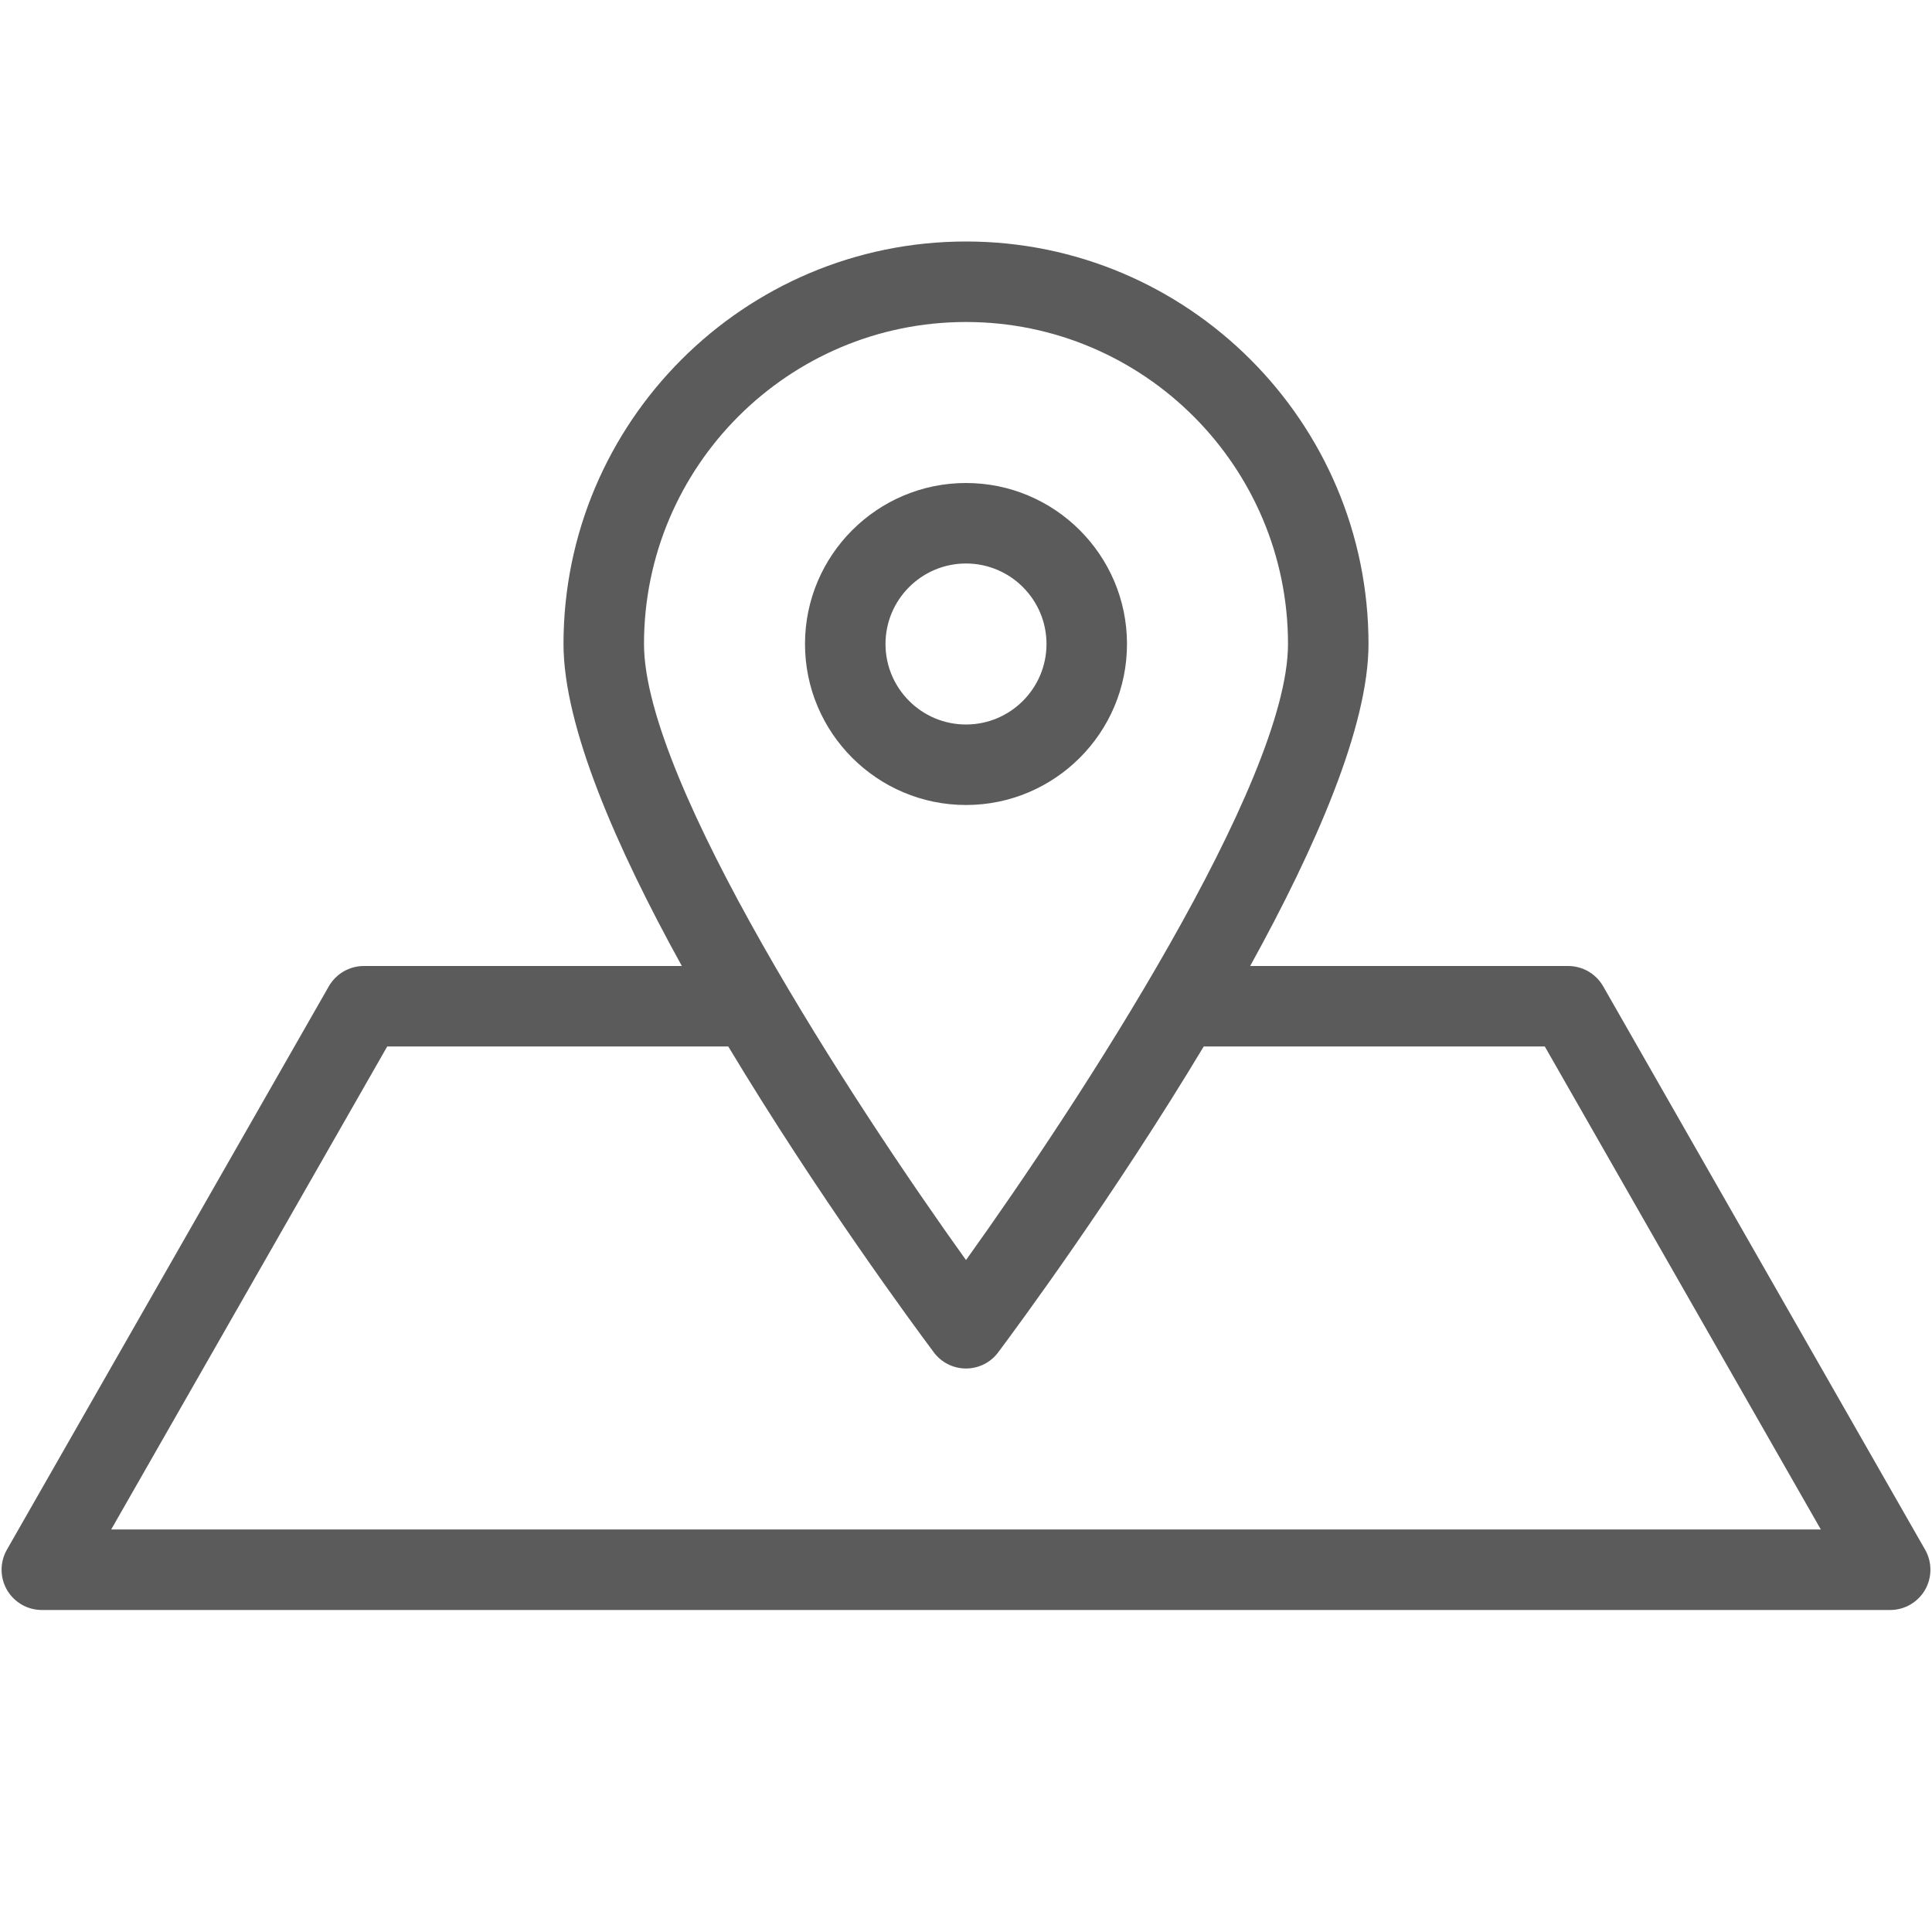 <?xml version="1.0" encoding="UTF-8"?>
<svg version="1.1" viewBox="0 0 24 24" xmlns="http://www.w3.org/2000/svg" xmlns:xlink="http://www.w3.org/1999/xlink">
    <!--Generated by IJSVG (https://github.com/curthard89/IJSVG)-->
    <g fill="#5B5B5B">
        <path d="M4,2c0,-1.103 -0.897,-2 -2,-2c-1.103,0 -2,0.897 -2,2c0,1.103 0.897,2 2,2c1.103,0 2,-0.897 2,-2Zm-3,0c0,-0.551 0.448,-1 1,-1c0.552,0 1,0.449 1,1c0,0.551 -0.448,1 -1,1c-0.552,0 -1,-0.449 -1,-1Z" transform="translate(10, 6)"></path>
        <path d="M0.09,16.751c0.09,0.154 0.254,0.249 0.433,0.249h22.96c0.179,0 0.343,-0.095 0.433,-0.249c0.089,-0.154 0.09,-0.344 0.002,-0.499l-4,-7c-0.09,-0.156 -0.255,-0.252 -0.435,-0.252h-3.95c0.815,-1.476 1.47,-2.976 1.47,-4c0,-2.757 -2.243,-5 -5,-5c-2.757,0 -5,2.243 -5,5c0,1.024 0.655,2.524 1.47,4h-3.95c-0.18,0 -0.345,0.096 -0.435,0.252l-4,7c-0.088,0.155 -0.087,0.345 0.002,0.499Zm11.913,-15.751c2.206,0 4,1.794 4,4c0,1.719 -2.598,5.697 -4,7.653c-1.402,-1.956 -4,-5.934 -4,-7.653c0,-2.206 1.794,-4 4,-4Zm-7.19,9h4.237c1.114,1.853 2.312,3.477 2.553,3.799c0.094,0.127 0.243,0.201 0.4,0.201c0.157,0 0.306,-0.074 0.4,-0.201c0.241,-0.322 1.44,-1.946 2.553,-3.799h4.237l3.429,6h-21.238l3.429,-6Z" transform="translate(-0.003, 3)"></path>
    </g>
</svg>